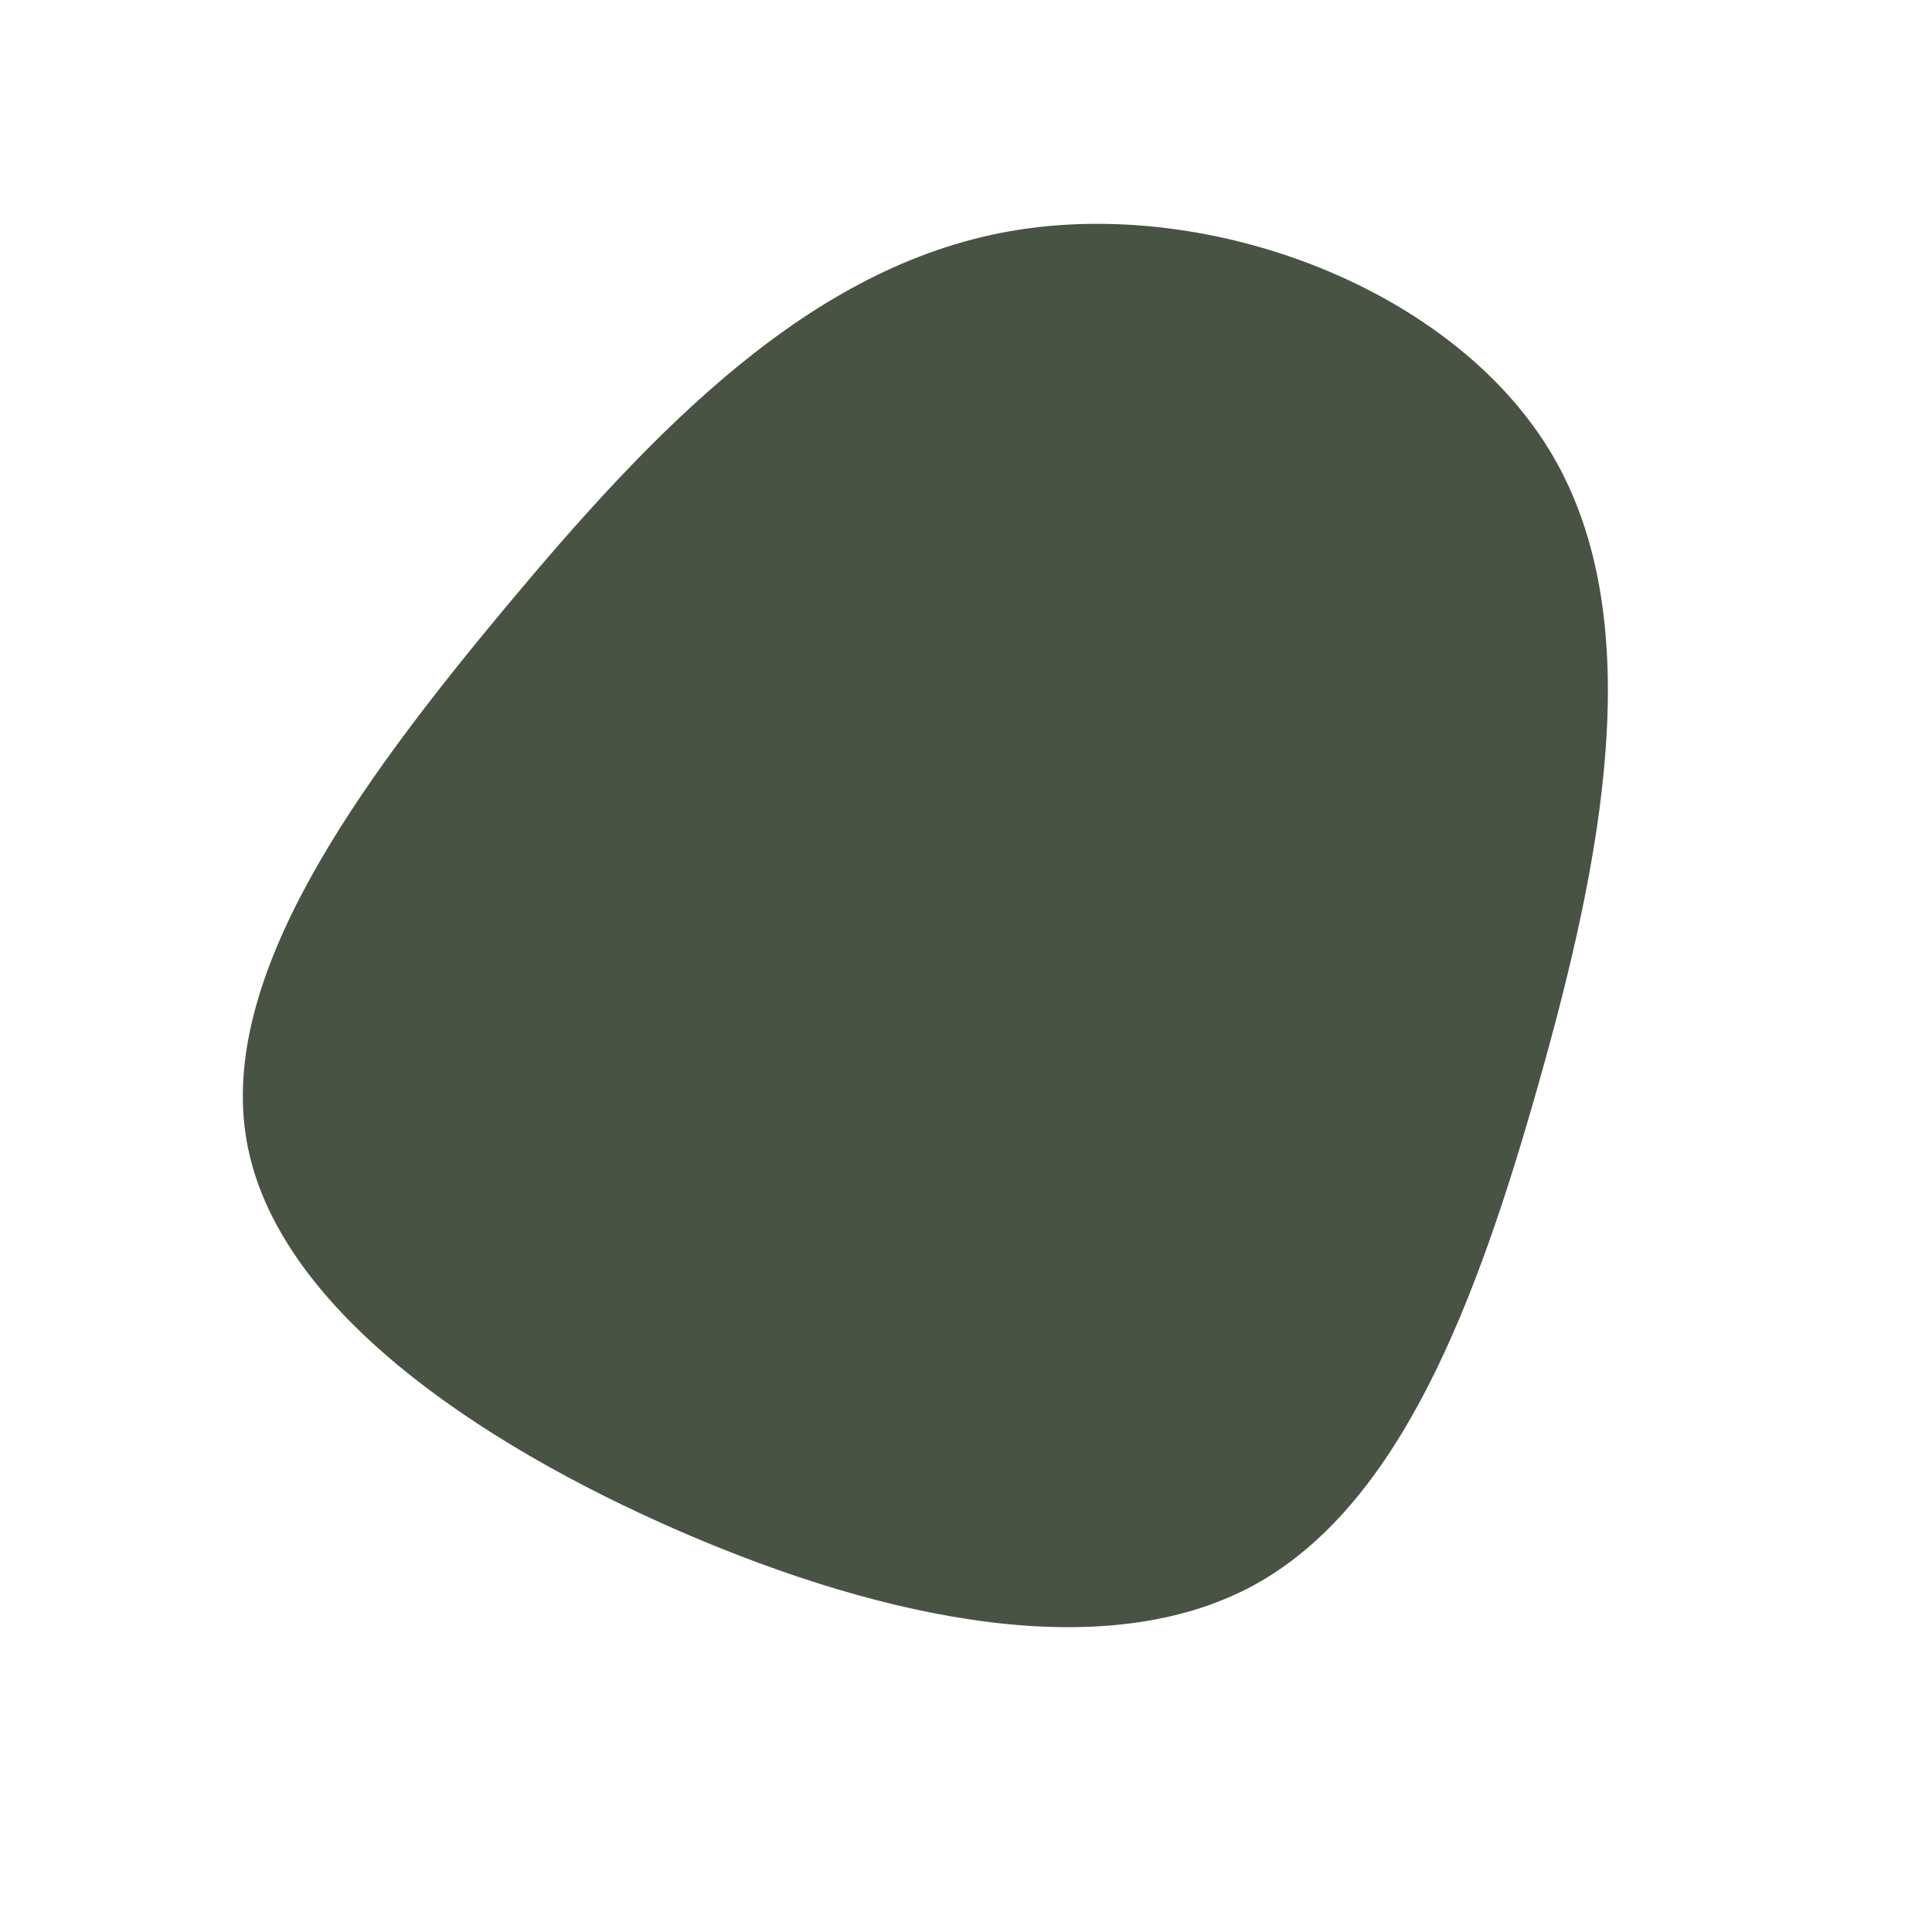<?xml version="1.0" standalone="no"?>
<svg
  width="600"
  height="600"
  viewBox="0 0 600 600"
  xmlns="http://www.w3.org/2000/svg"
>
  <g transform="translate(300,300)">
    <path d="M182.1,-158.7C212.4,-107.1,197.4,-32.7,178,35.9C158.6,104.6,134.8,167.6,89.2,192.4C43.5,217.1,-24,203.6,-88.5,175.7C-153,147.7,-214.5,105.4,-223.4,54.3C-232.4,3.3,-188.9,-56.3,-142.9,-111.5C-96.9,-166.6,-48.5,-217.3,13.7,-228.2C75.8,-239.1,151.7,-210.3,182.1,-158.7Z" fill="#495343" />
  </g>
</svg>
  